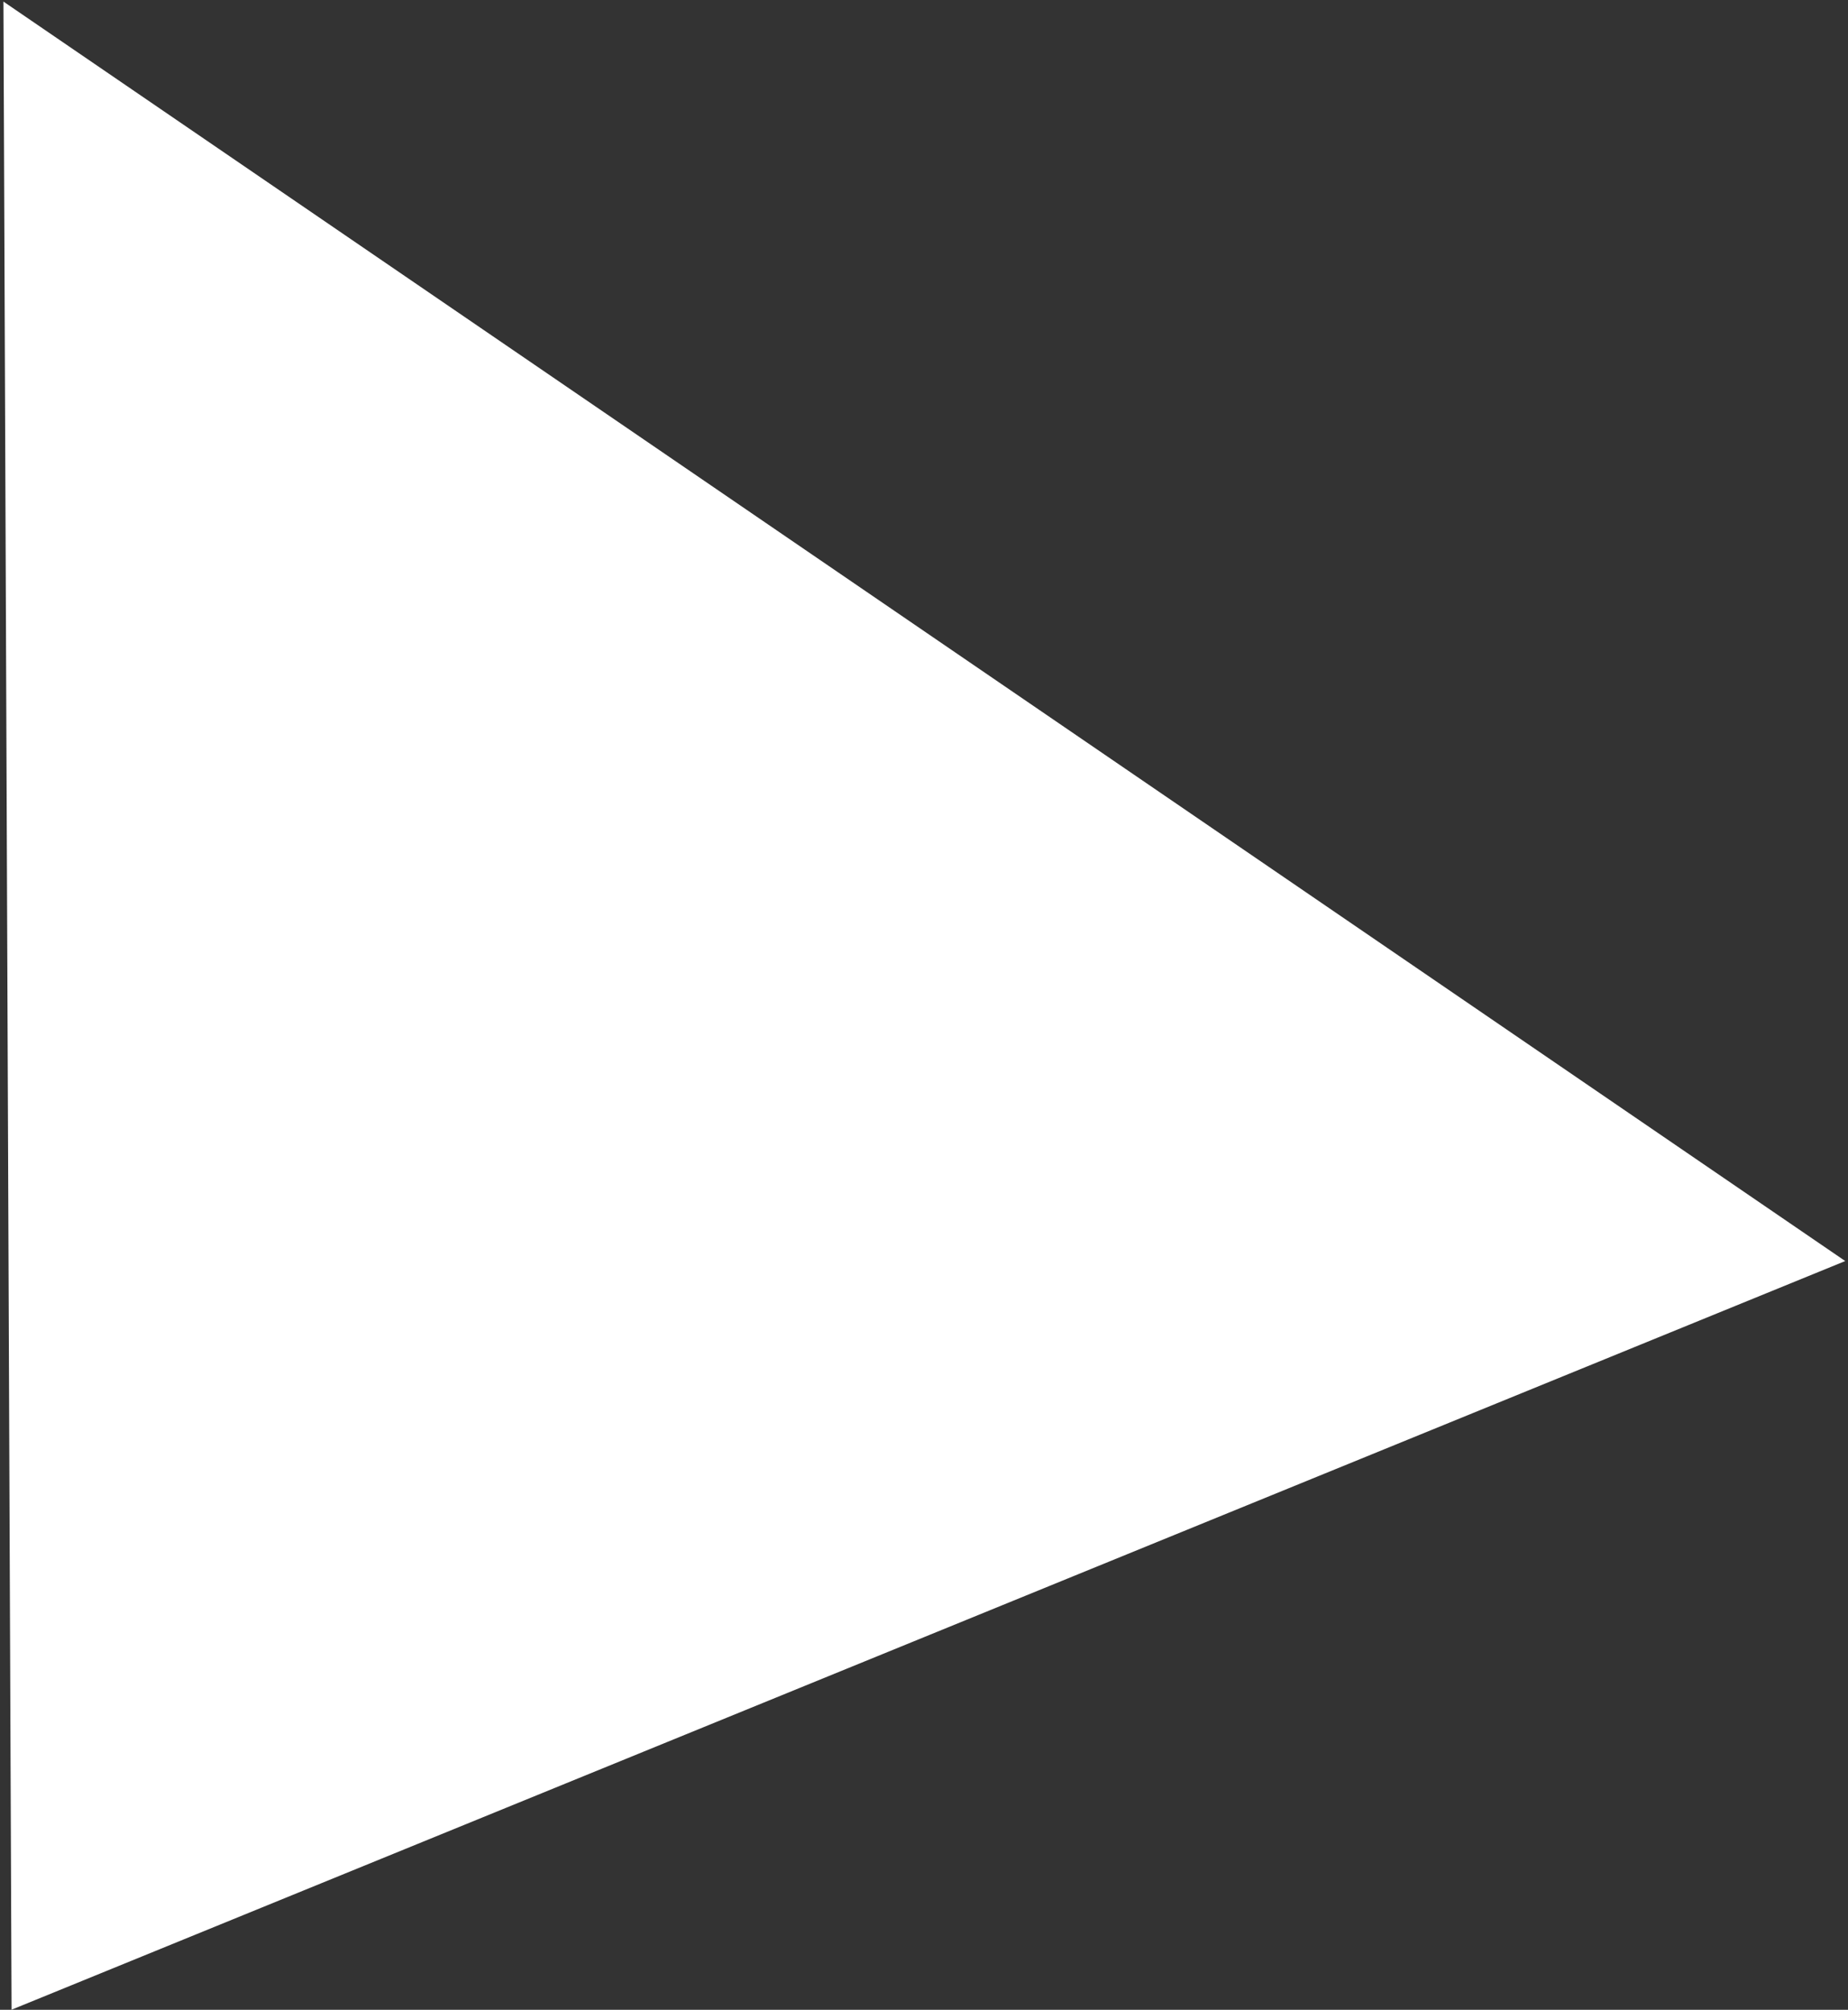<svg width="400" height="435" viewBox="0 0 400 435" fill="none" xmlns="http://www.w3.org/2000/svg">
<rect x="0" y="0" width="400" height="435" fill="#333333" stroke="none"/>
<path d="M2.503 434.975L399.401 272.938L0.741 0.34L2.503 434.975Z" fill="white"/>
</svg>
